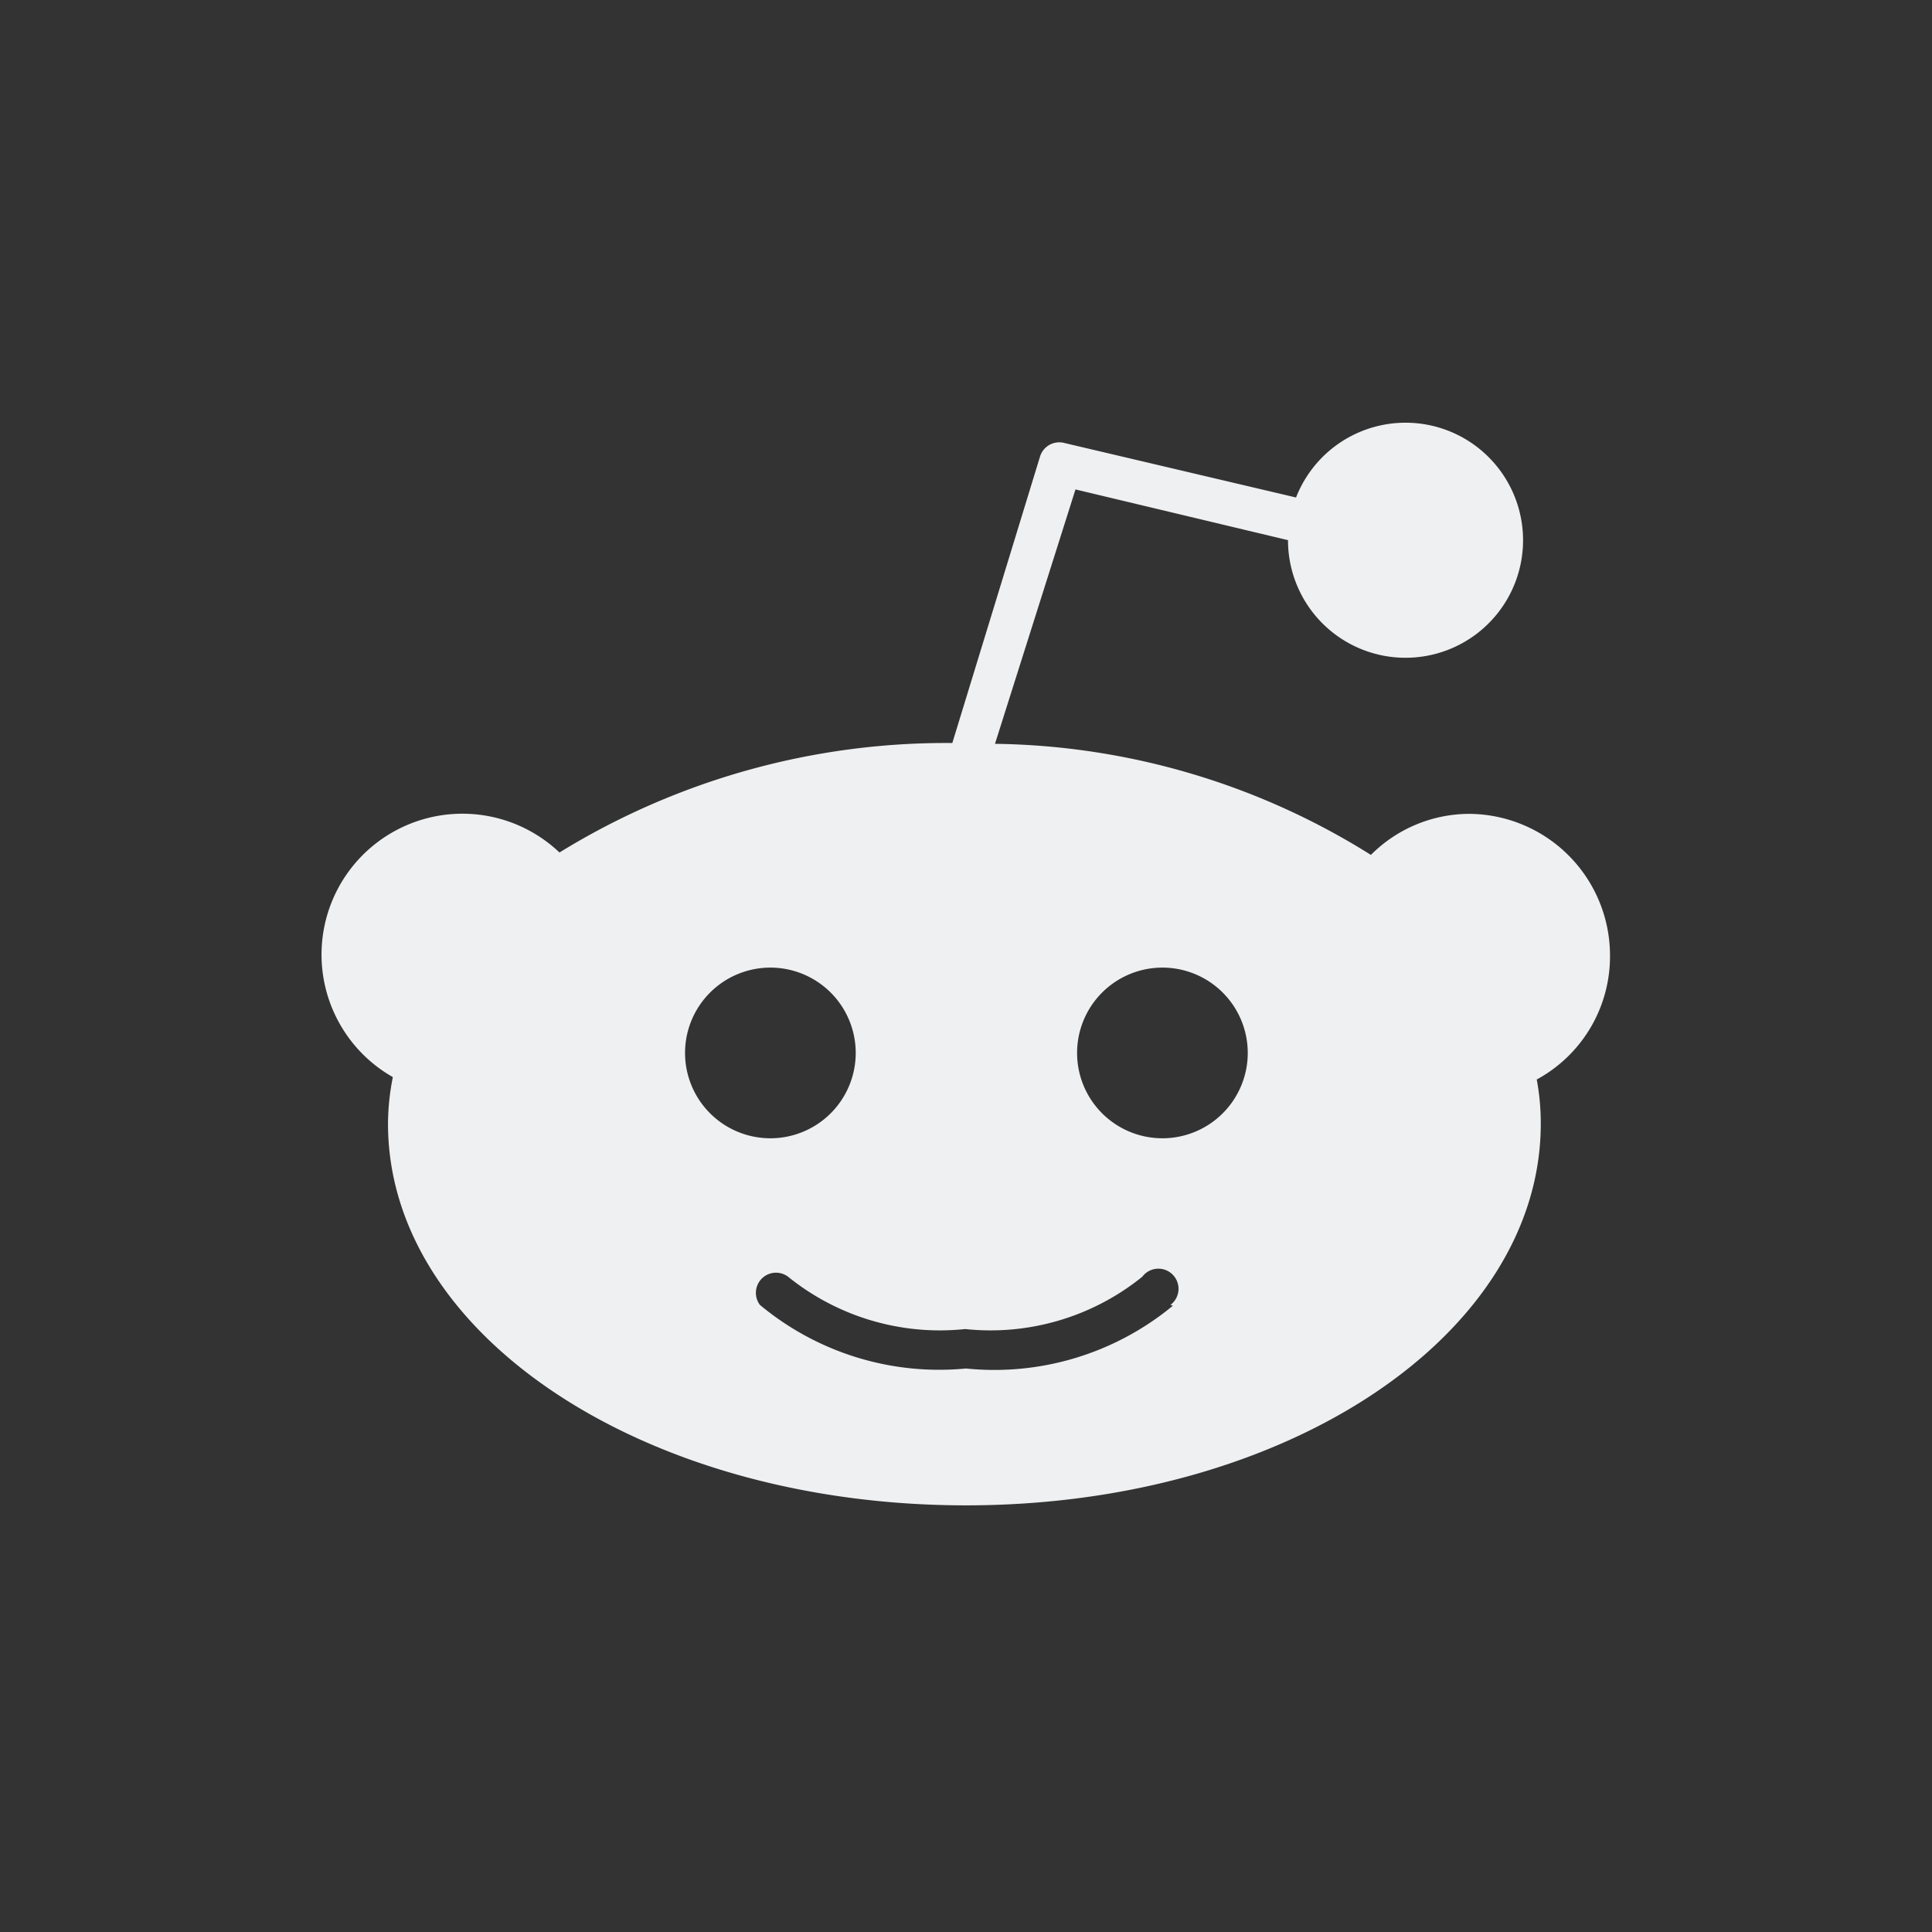 <svg fill="#eff0f1" height="24" viewBox="0 0 24 24" width="24" xmlns="http://www.w3.org/2000/svg">
    <rect x="0" y="0" width="24" height="24" fill="#333333" stroke="none"/>
    <path d="M20,11.86a1.76,1.76,0,0,0-1.75-1.75,1.73,1.73,0,0,0-1.22.51,9,9,0,0,0-4.67-1.38l1-3.16L16,6.71s0,0,0,0a1.46,1.46,0,1,0,.1-.53l-2.89-.68a.25.25,0,0,0-.29.17L11.83,9.23a9.16,9.16,0,0,0-4.88,1.36,1.75,1.75,0,1,0-2.07,2.79,3,3,0,0,0-.06.58C4.82,16.58,8,18.7,12,18.7s7.14-2.13,7.14-4.74a2.94,2.94,0,0,0-.05-.55A1.74,1.74,0,0,0,20,11.86ZM8.51,13.08a1.06,1.06,0,1,1,1.06,1.06A1.06,1.06,0,0,1,8.51,13.08Zm6.06,3.14A3.48,3.48,0,0,1,12,17h0a3.48,3.48,0,0,1-2.56-.79.25.25,0,0,1,.35-.35,3,3,0,0,0,2.2.65h0a3,3,0,0,0,2.2-.65.25.25,0,1,1,.35.35Zm-.13-2.08a1.06,1.06,0,1,1,1.06-1.06A1.06,1.06,0,0,1,14.44,14.14Z"/>
</svg>
